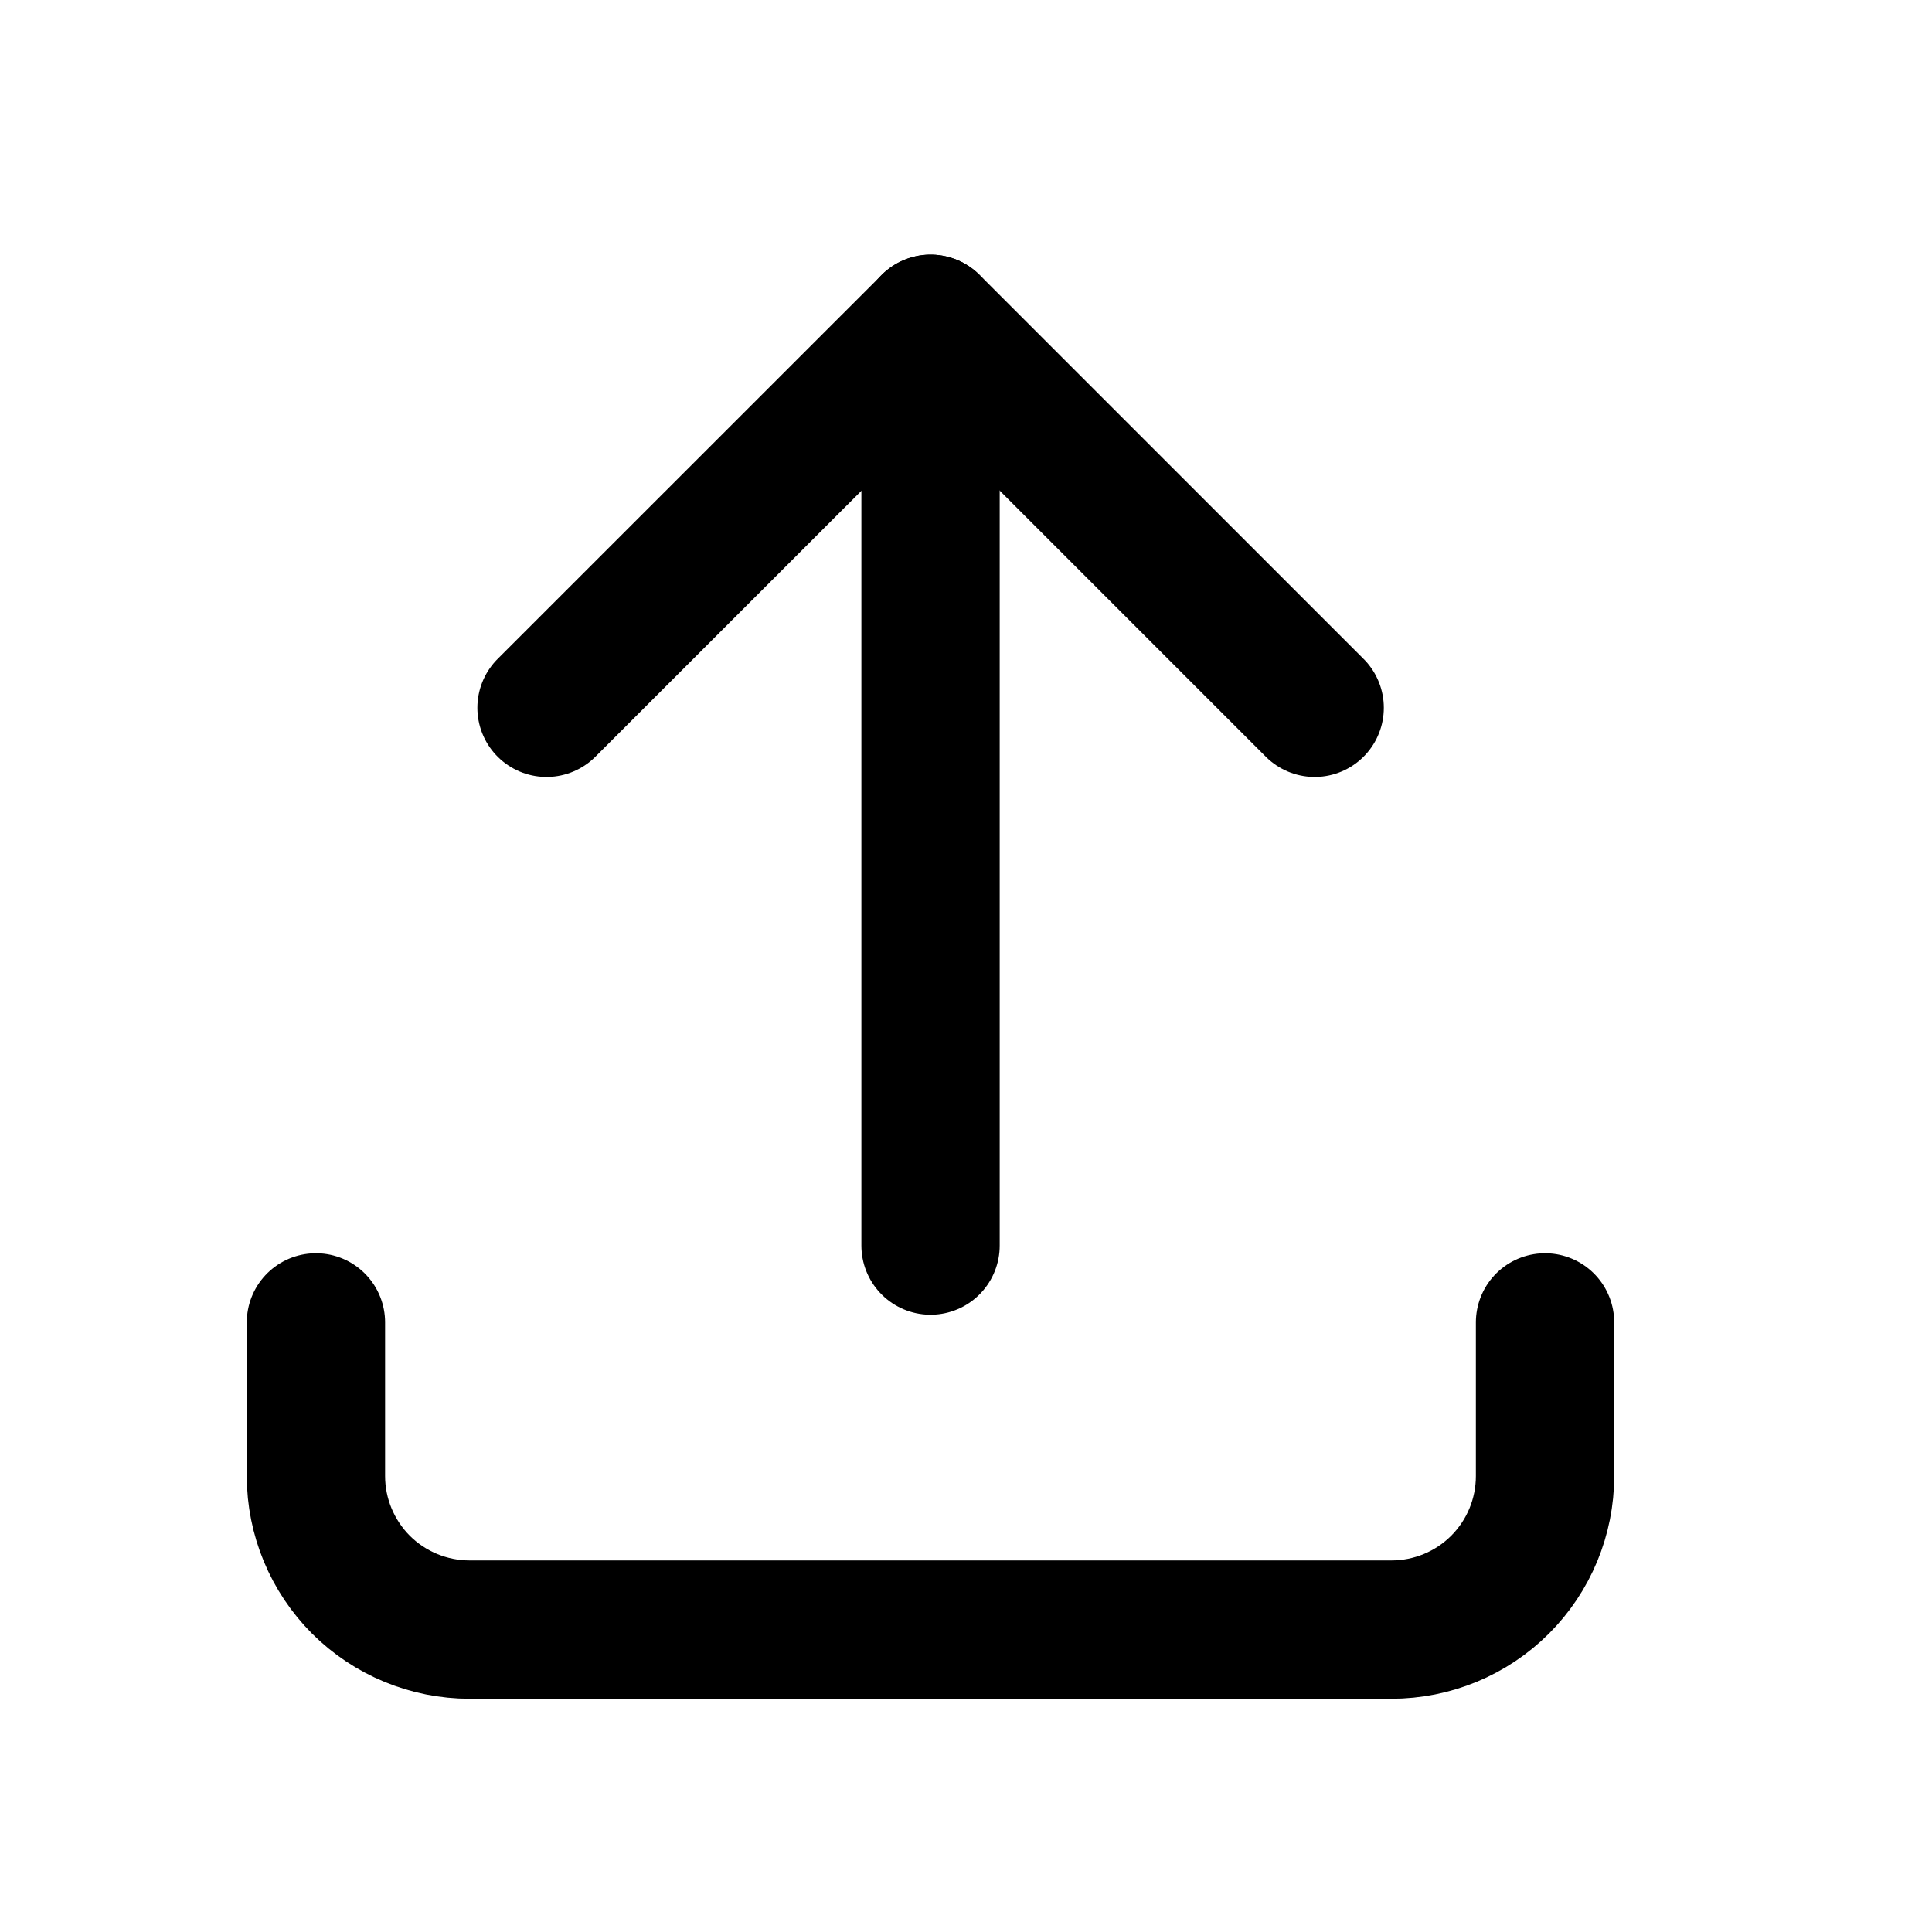 <svg width="17" height="17" viewBox="0 0 17 17" fill="none" xmlns="http://www.w3.org/2000/svg">
<g clip-path="url(#clip0_3496_29817)">
<path d="M2.78 11.636V12.988C2.78 13.346 2.923 13.69 3.176 13.944C3.43 14.197 3.774 14.339 4.132 14.339H12.243C12.602 14.339 12.946 14.197 13.199 13.944C13.453 13.69 13.595 13.346 13.595 12.988V11.636" stroke="black" stroke-width="1.217" stroke-linecap="round" stroke-linejoin="round"/>
<path d="M4.809 6.228L8.189 2.849L11.568 6.228" stroke="black" stroke-width="1.217" stroke-linecap="round" stroke-linejoin="round"/>
<path d="M8.188 2.849V10.96" stroke="black" stroke-width="1.217" stroke-linecap="round" stroke-linejoin="round"/>
</g>
<defs>
<clipPath id="clip0_3496_29817">
<rect width="16.222" height="16.222" fill="white" transform="translate(0.078 0.145)"/>
</clipPath>
</defs>
</svg>
